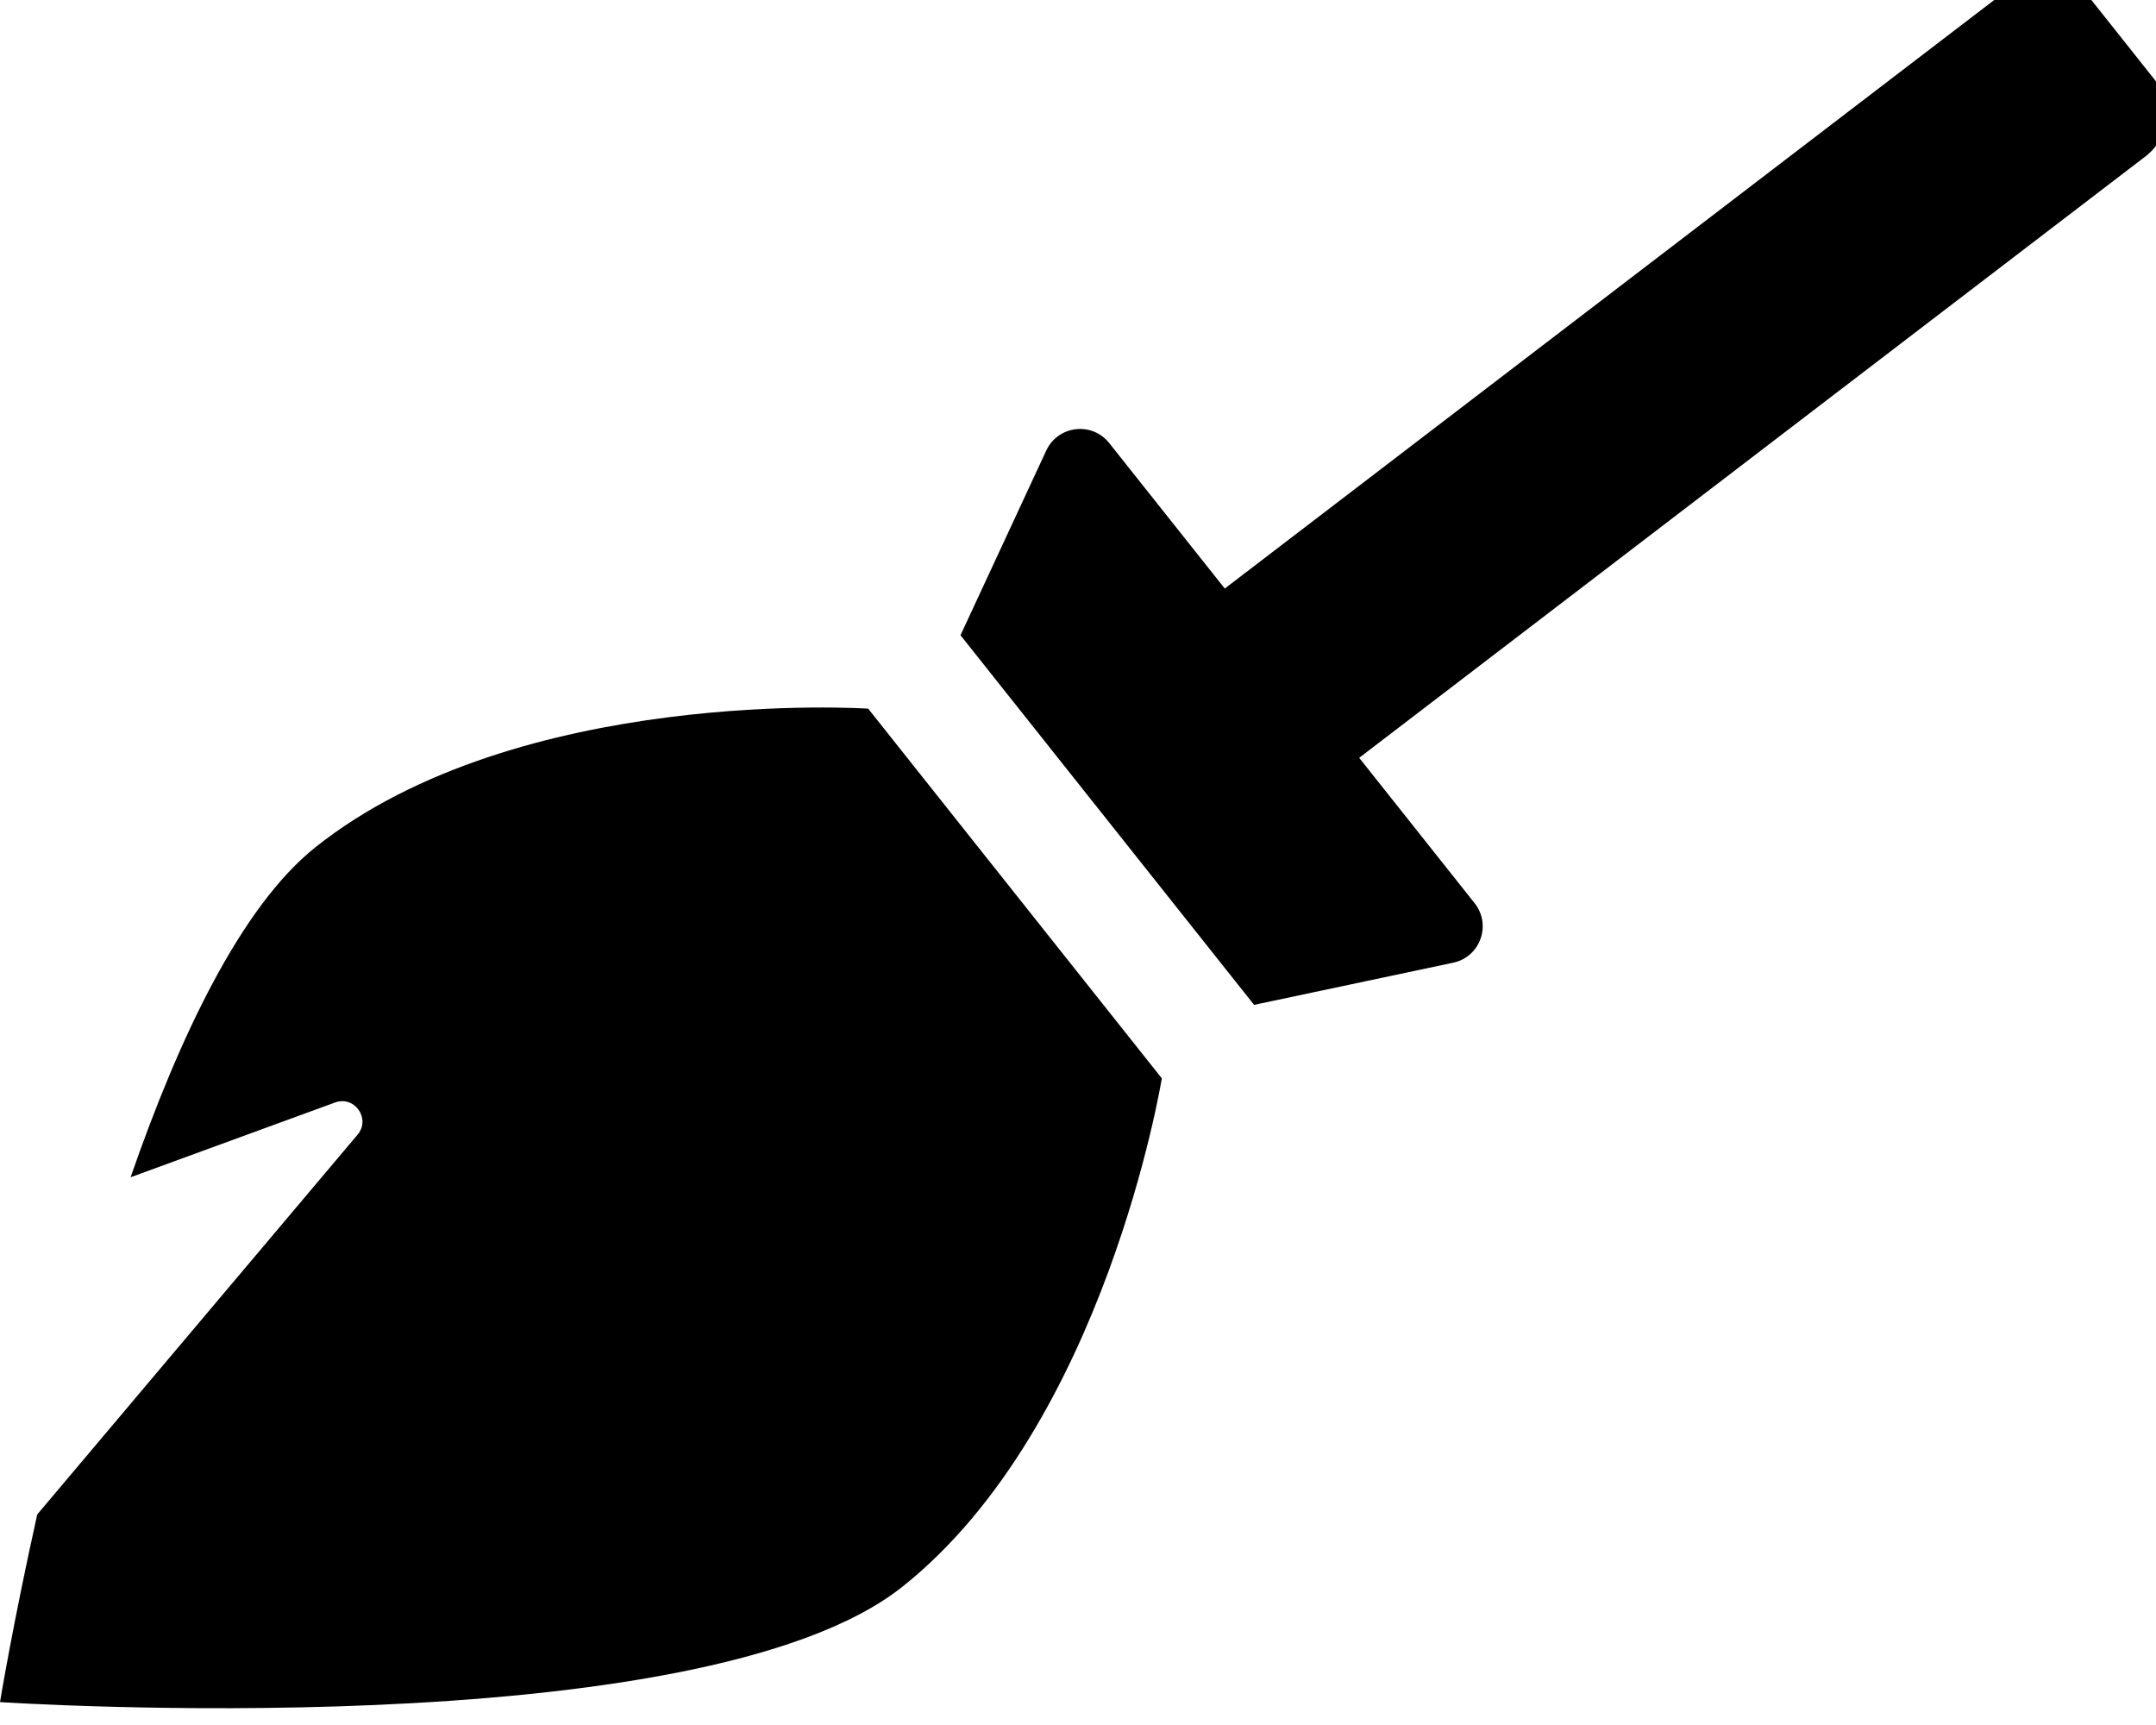<!-- Generated by IcoMoon.io -->
<svg version="1.1" xmlns="http://www.w3.org/2000/svg" width="40" height="32" viewBox="0 0 40 32">
<title>broom</title>
<path d="M16.108 13.147l5.447 6.857s-1.043 6.429-4.809 9.428c-3.766 3.001-16.746 2.143-16.746 2.143s0.239-1.453 0.691-3.481l5.943-7.045c0.249-0.295-0.055-0.73-0.418-0.597l-3.793 1.387c0.907-2.617 2.055-5.027 3.429-6.122 3.766-3 10.256-2.571 10.256-2.571zM39.978 1.482l-1.247-1.57c-0.345-0.433-0.975-0.506-1.407-0.161l-14.601 11.167-2.144-2.699c-0.32-0.403-0.951-0.327-1.168 0.139l-1.591 3.426 5.447 6.857 3.693-0.782c0.503-0.106 0.717-0.703 0.398-1.105l-2.141-2.696 14.601-11.167c0.433-0.344 0.505-0.975 0.16-1.409z"></path>
</svg>
